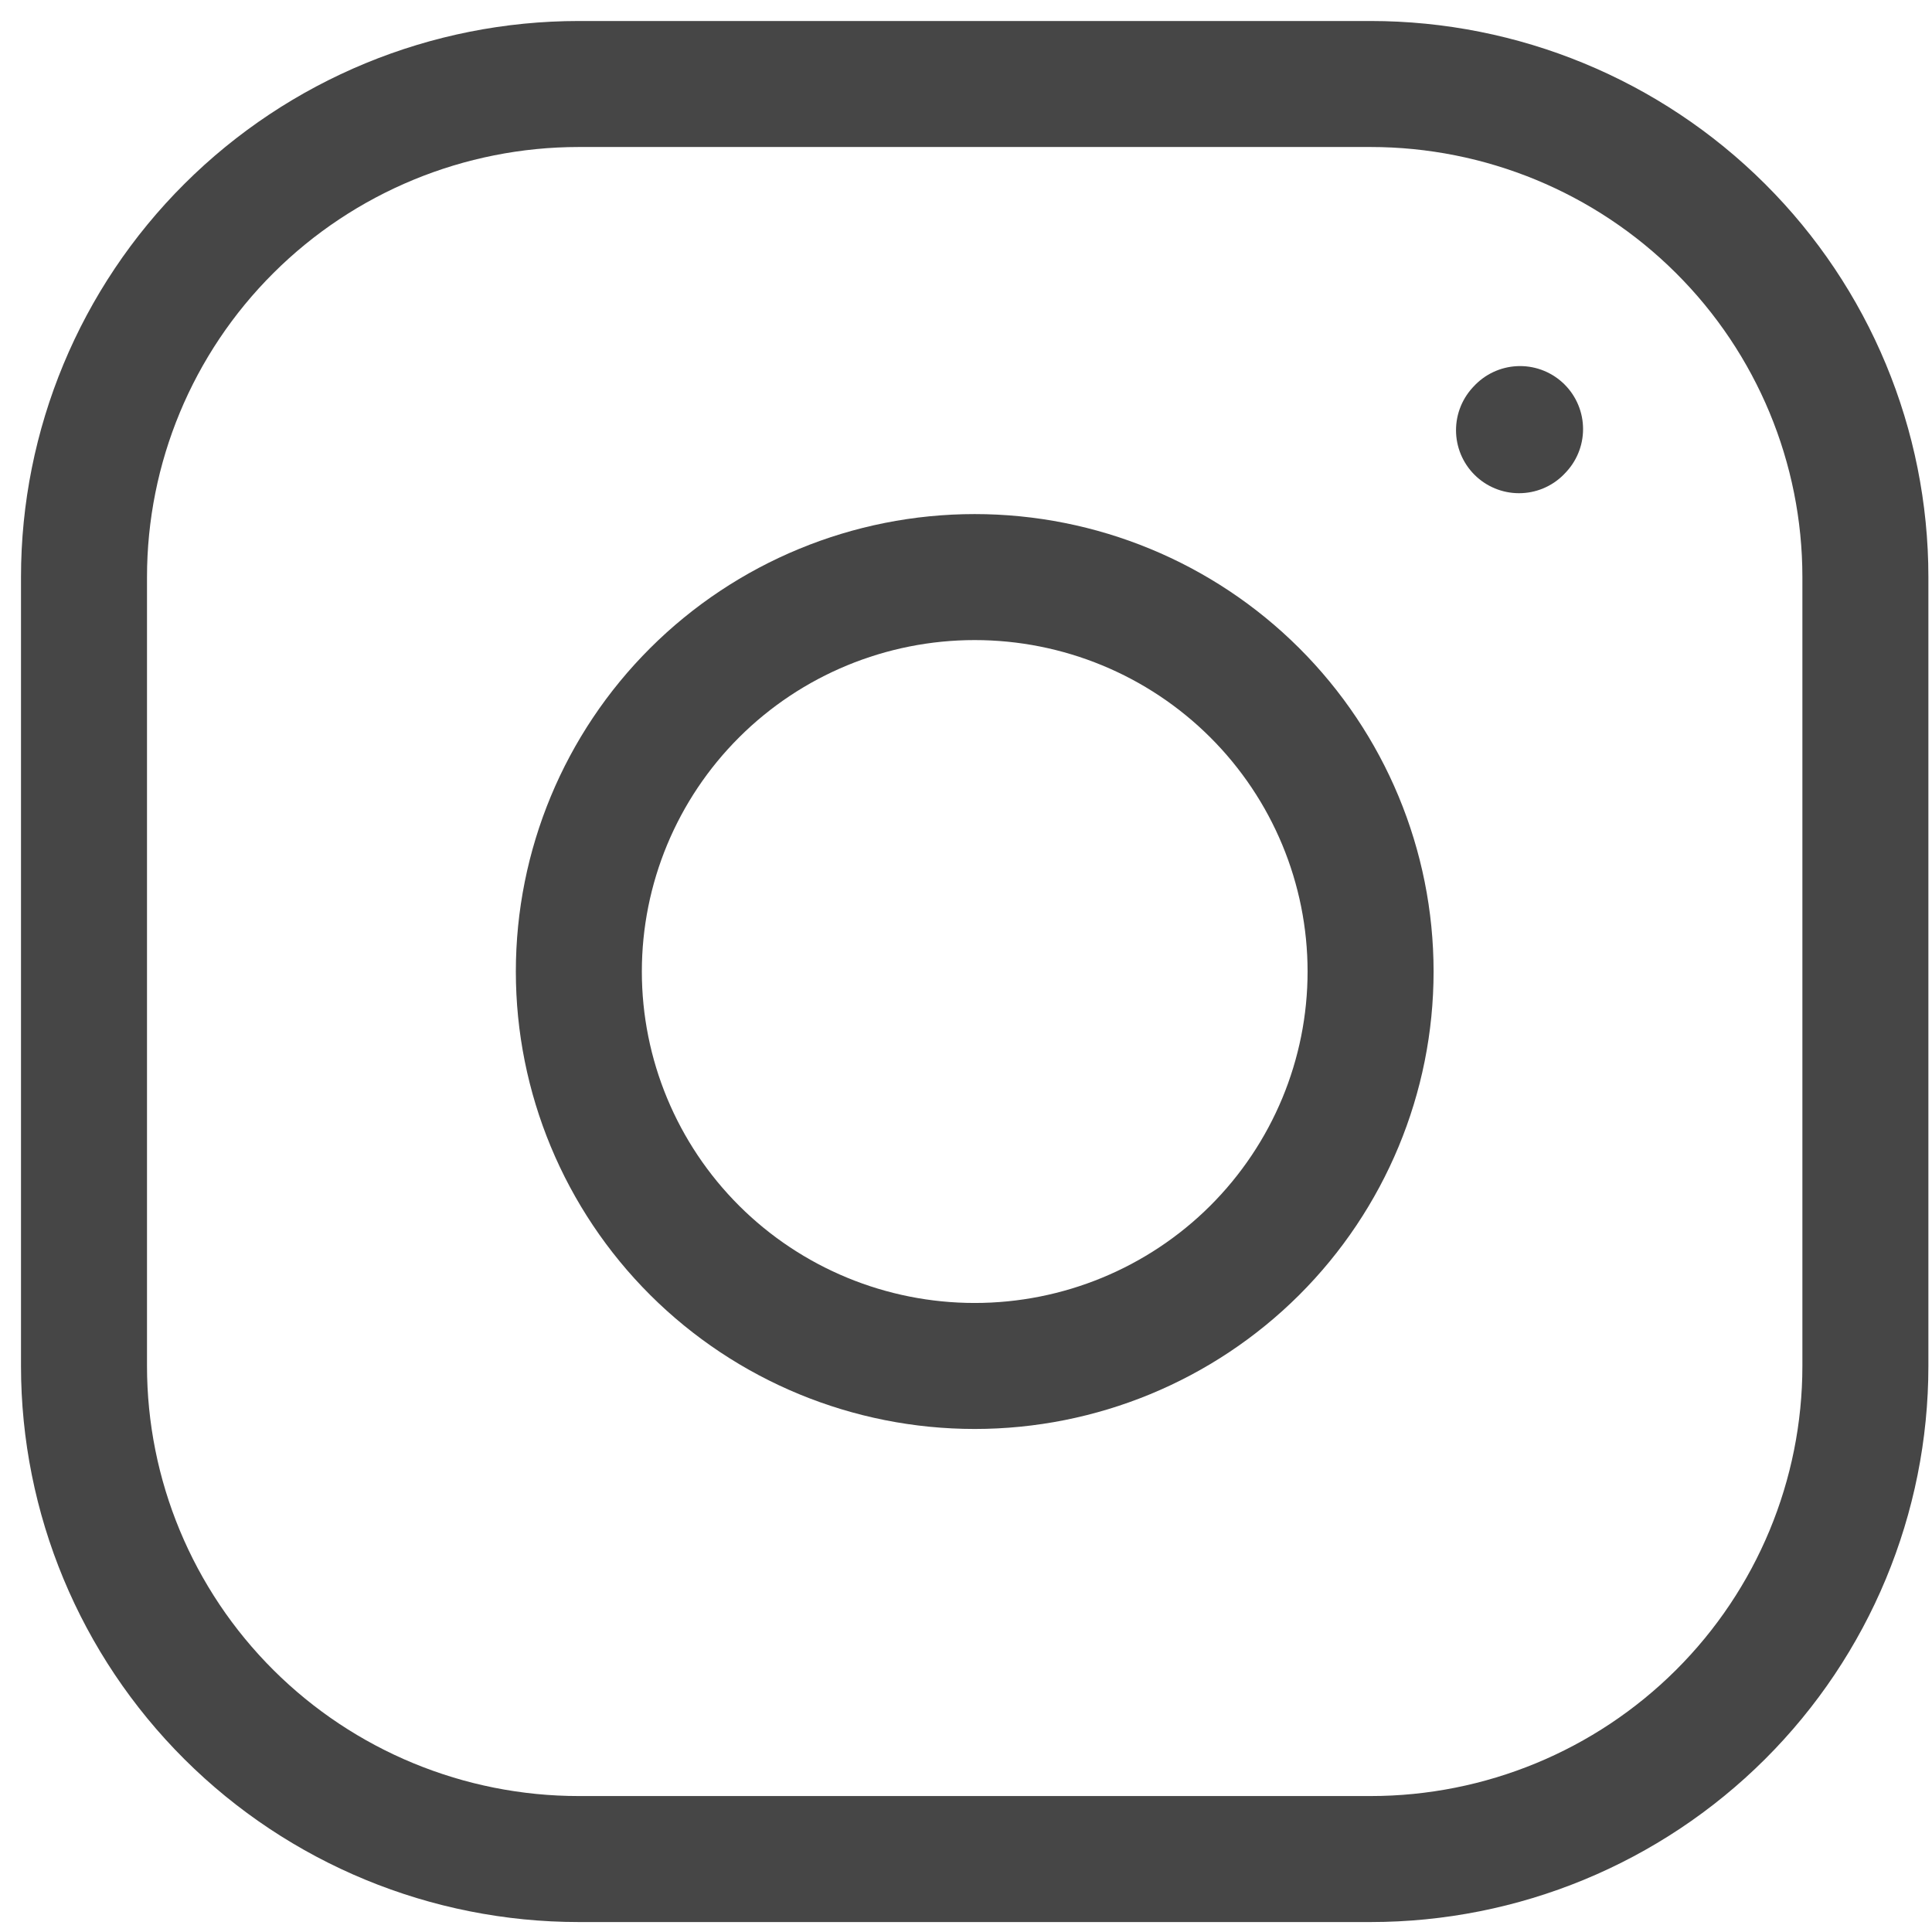 <svg width="46" height="46" viewBox="0 0 46 46" fill="none" xmlns="http://www.w3.org/2000/svg">
<path d="M23.207 32.523C25.707 32.523 28.104 31.534 29.872 29.773C31.639 28.011 32.633 25.622 32.633 23.132C32.633 20.641 31.639 18.252 29.872 16.491C28.104 14.729 25.707 13.74 23.207 13.74C20.707 13.74 18.31 14.729 16.542 16.491C14.775 18.252 13.782 20.641 13.782 23.132C13.782 25.622 14.775 28.011 16.542 29.773C18.31 31.534 20.707 32.523 23.207 32.523V32.523Z" stroke="#464646" stroke-width="3" stroke-linecap="round" stroke-linejoin="round"/>
<path d="M2 32.523V13.74C2 10.626 3.241 7.64 5.451 5.439C7.66 3.237 10.657 2 13.782 2H32.632C35.757 2 38.754 3.237 40.963 5.439C43.173 7.64 44.414 10.626 44.414 13.74V32.523C44.414 35.637 43.173 38.623 40.963 40.825C38.754 43.026 35.757 44.263 32.632 44.263H13.782C10.657 44.263 7.66 43.026 5.451 40.825C3.241 38.623 2 35.637 2 32.523Z" stroke="#464646" stroke-width="3"/>
<path d="M36.167 10.243L36.192 10.216" stroke="#464646" stroke-width="3" stroke-linecap="round" stroke-linejoin="round"/>
</svg>
